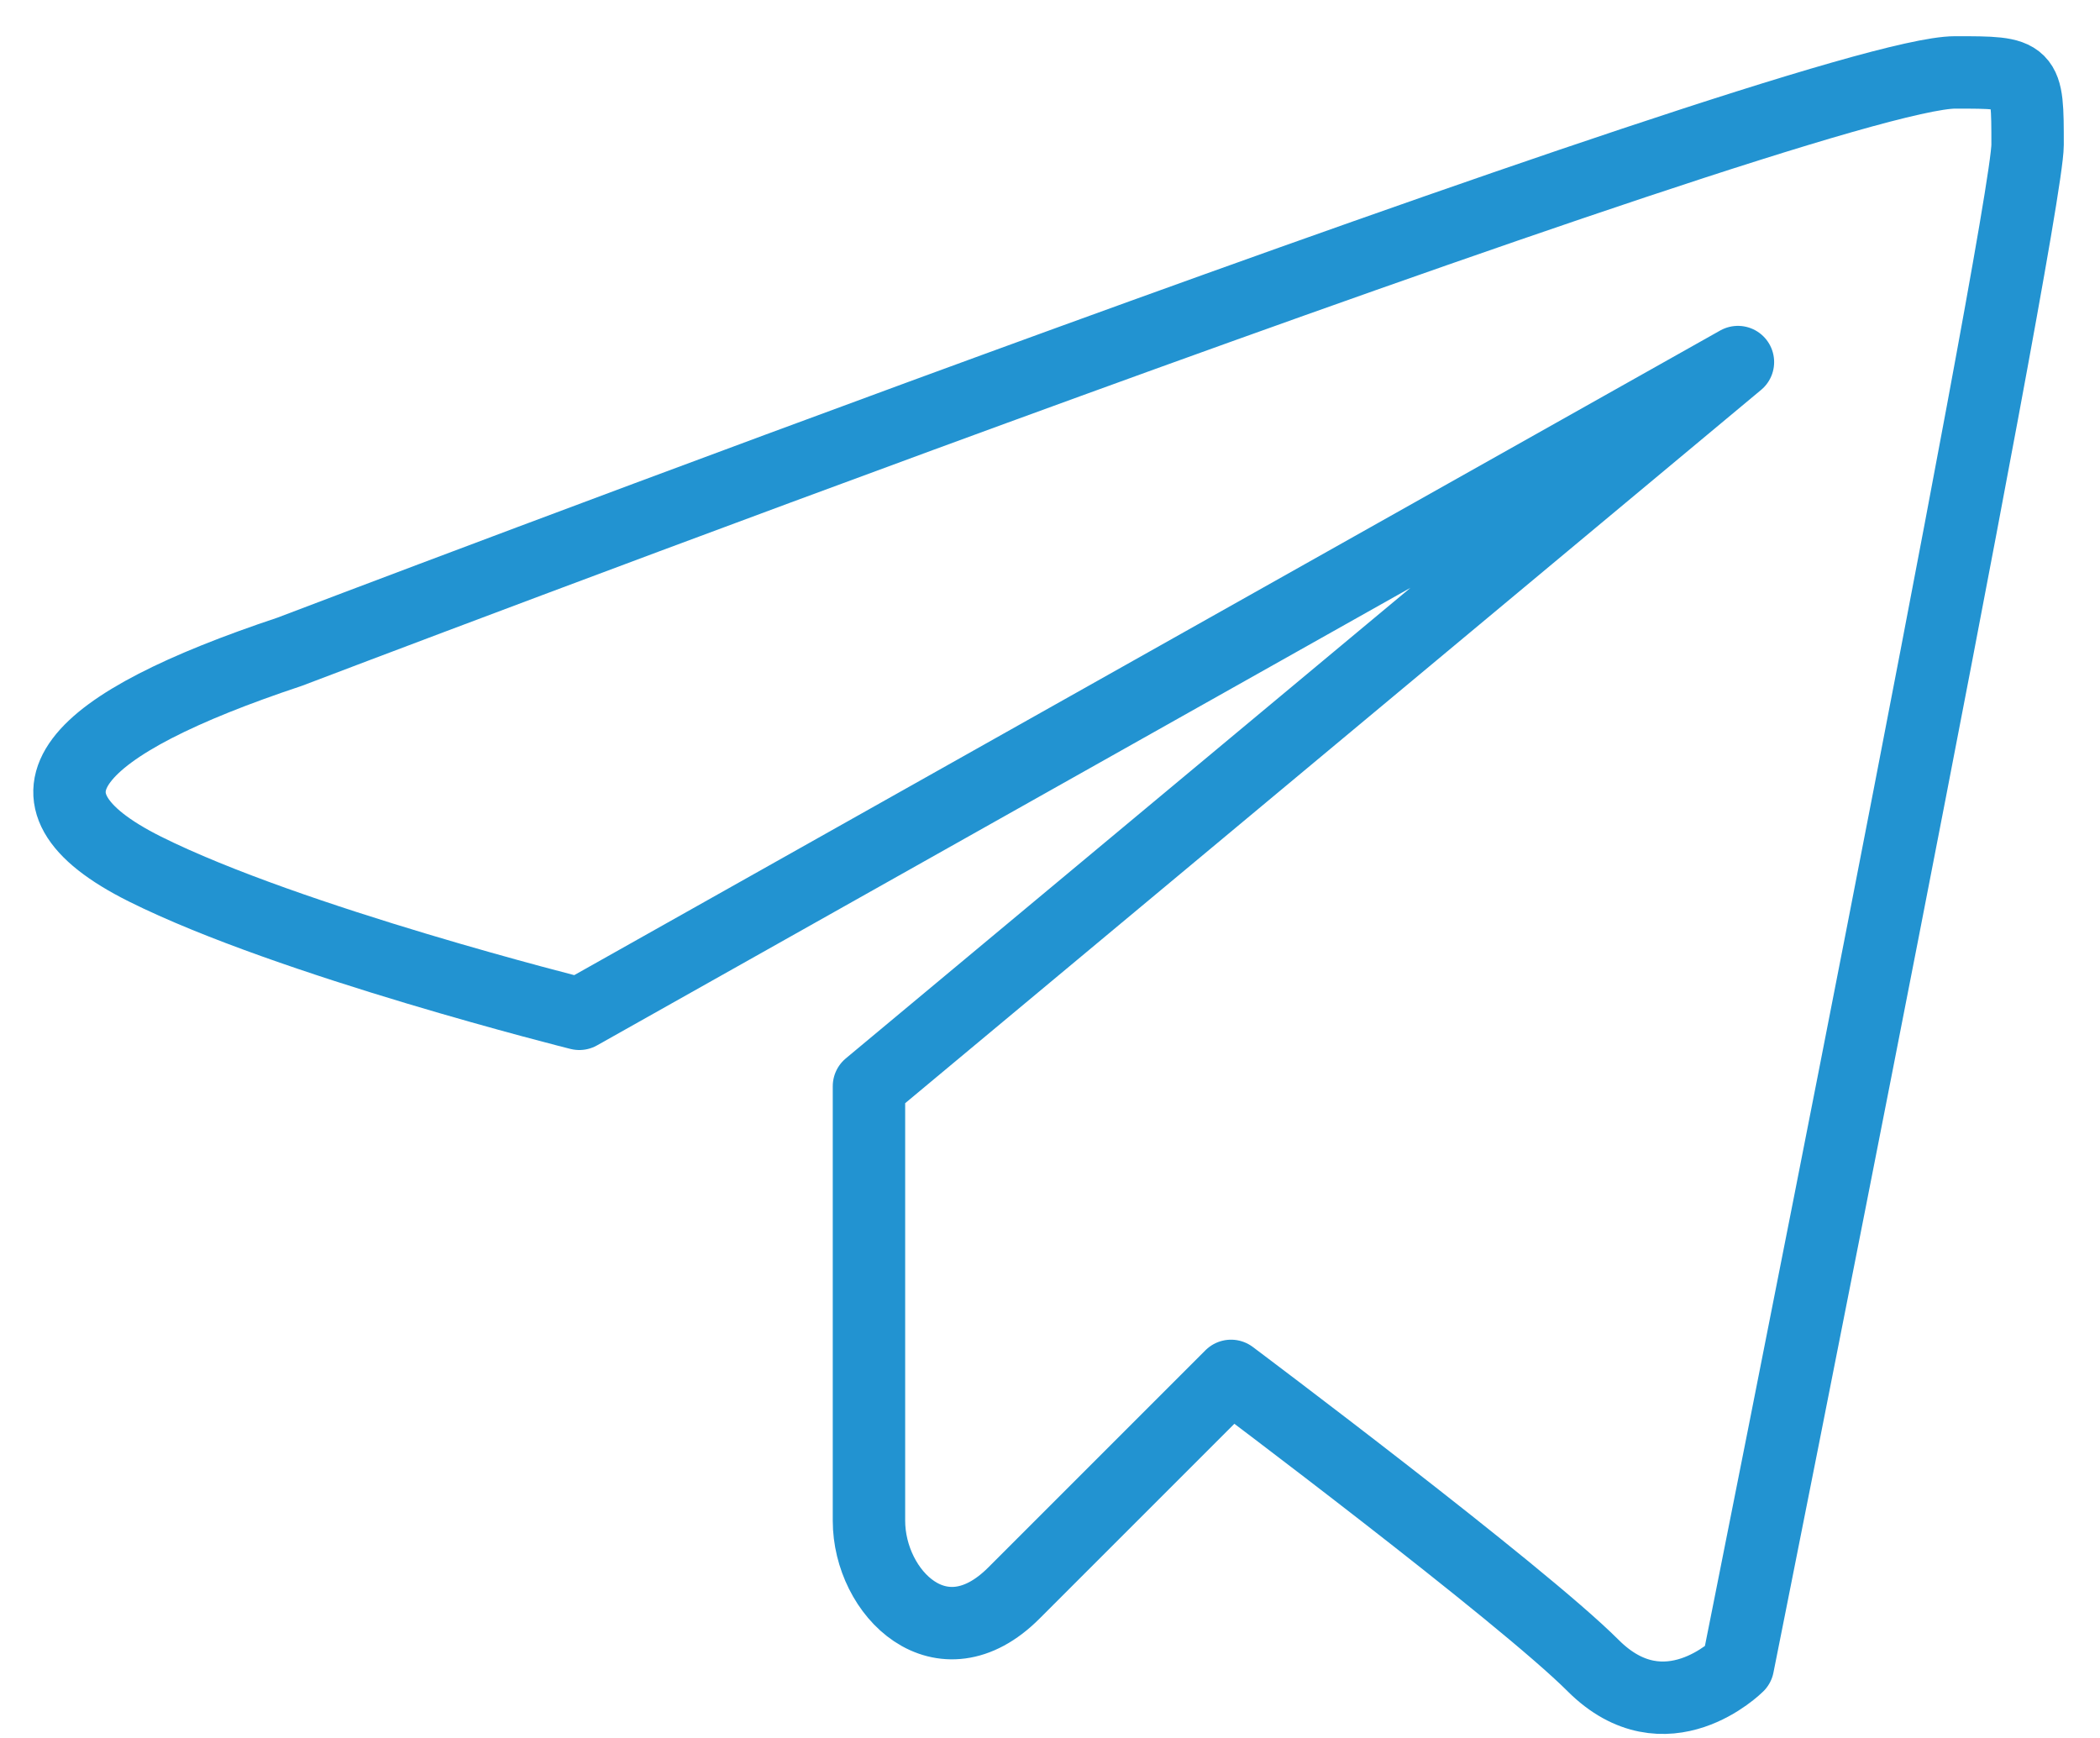 <svg xmlns="http://www.w3.org/2000/svg" viewBox="0 0 29 24" fill="none" stroke="#2293d1" stroke-linecap="round" stroke-linejoin="round"><path d="M8,14s-4-1-6-2-1-2,2-3C4,9,25,1,27,1c1-0,1,0,1,1s-4,21-4,21-1,1-2,0c-1-1-5-4-5-4l-3,3c-1,1-2,0-2-1,0-0,0-6,0-6L24,5Z"/></svg>